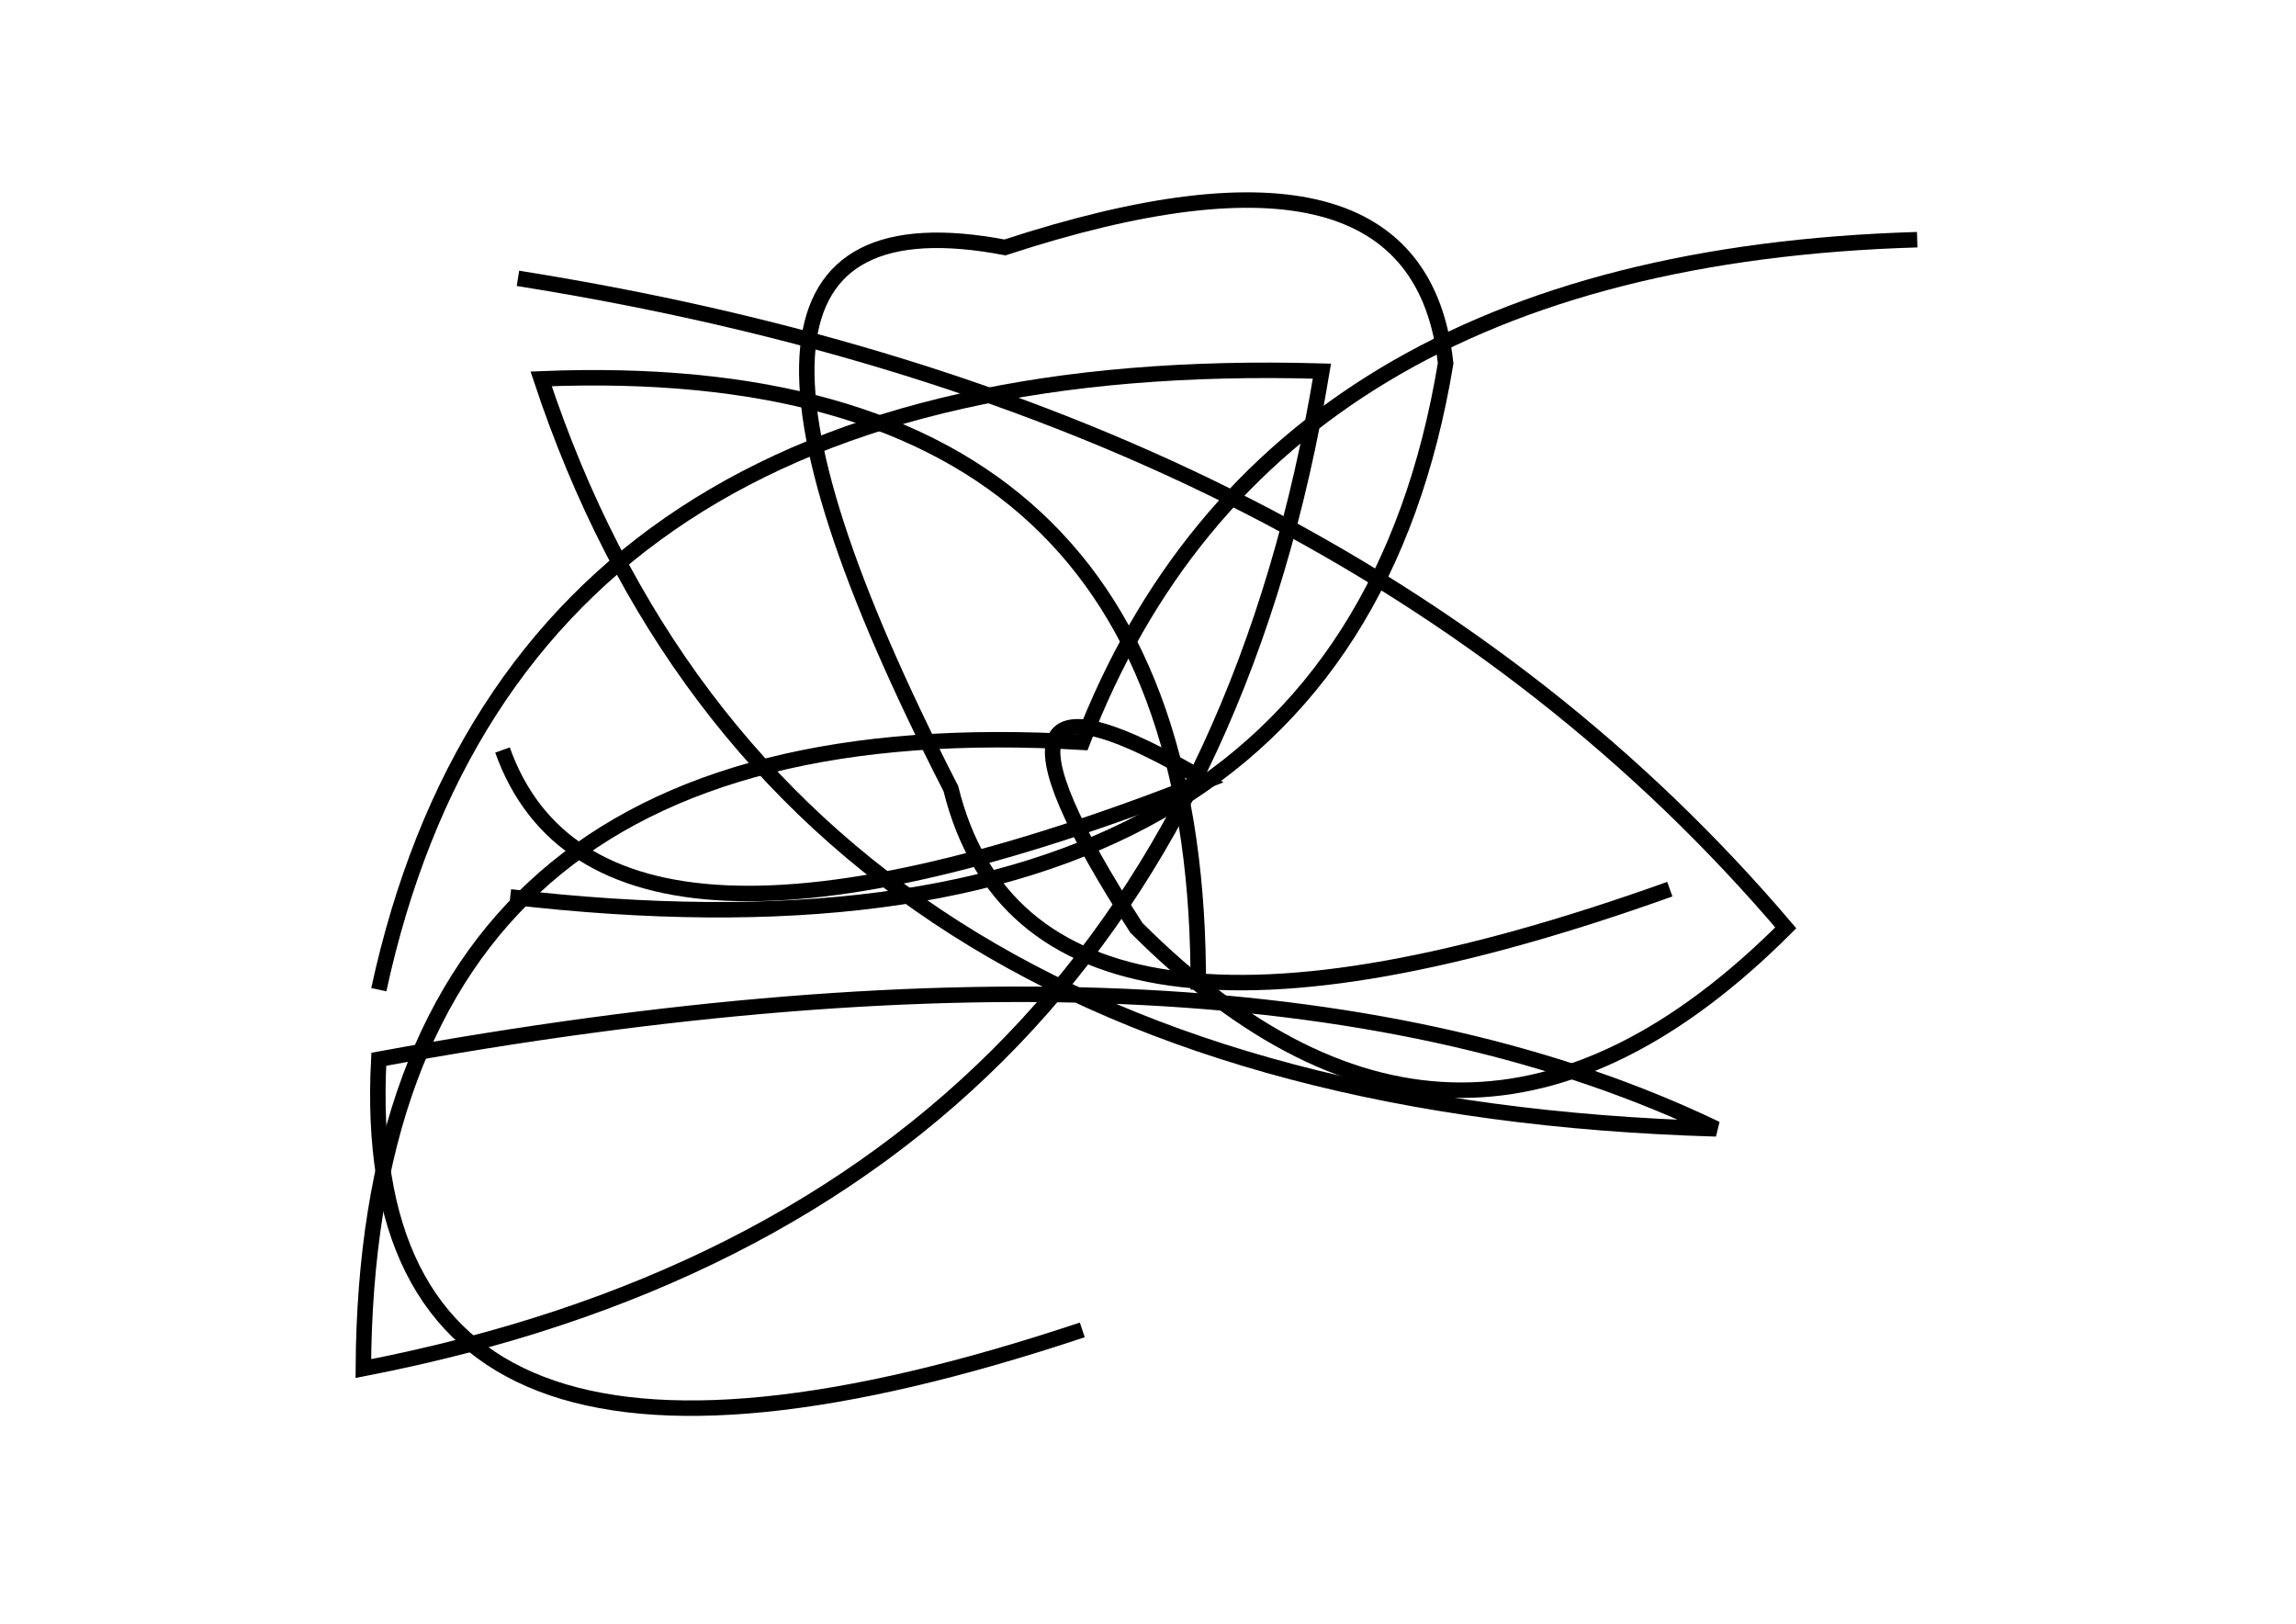 <?xml version="1.0" encoding="utf-8" ?>
<svg baseProfile="full" height="210mm" version="1.1" viewBox="0 0 297 210" width="297mm" xmlns="http://www.w3.org/2000/svg" xmlns:ev="http://www.w3.org/2001/xml-events" xmlns:xlink="http://www.w3.org/1999/xlink"><defs /><g transform="translate(43,30)"><path d="M 23,86 Q 130.5,98.5 144,17 Q 140.5,-15.5 87,2 Q 39.5,-7.0 80,72 Q 90.5,114.5 173,85" fill="none" stroke="black" stroke-width="2" /><path d="M 205,1 Q 121.0,3.5 97,66 Q 4.5,60.5 4,147 Q 110.0,126.5 128,18 Q 24.0,15.0 6,98" fill="none" stroke="black" stroke-width="2" /><path d="M 112,98 Q 112.5,15.5 27,19 Q 58.0,112.5 179,116 Q 117.5,86.5 6,107 Q 2.5,173.5 97,142" fill="none" stroke="black" stroke-width="2" /><path d="M 22,67 Q 34.5,102.0 113,71 Q 78.5,50.5 104,90 Q 146.0,132.0 188,90 Q 131.0,23.0 24,6" fill="none" stroke="black" stroke-width="2" /></g></svg>